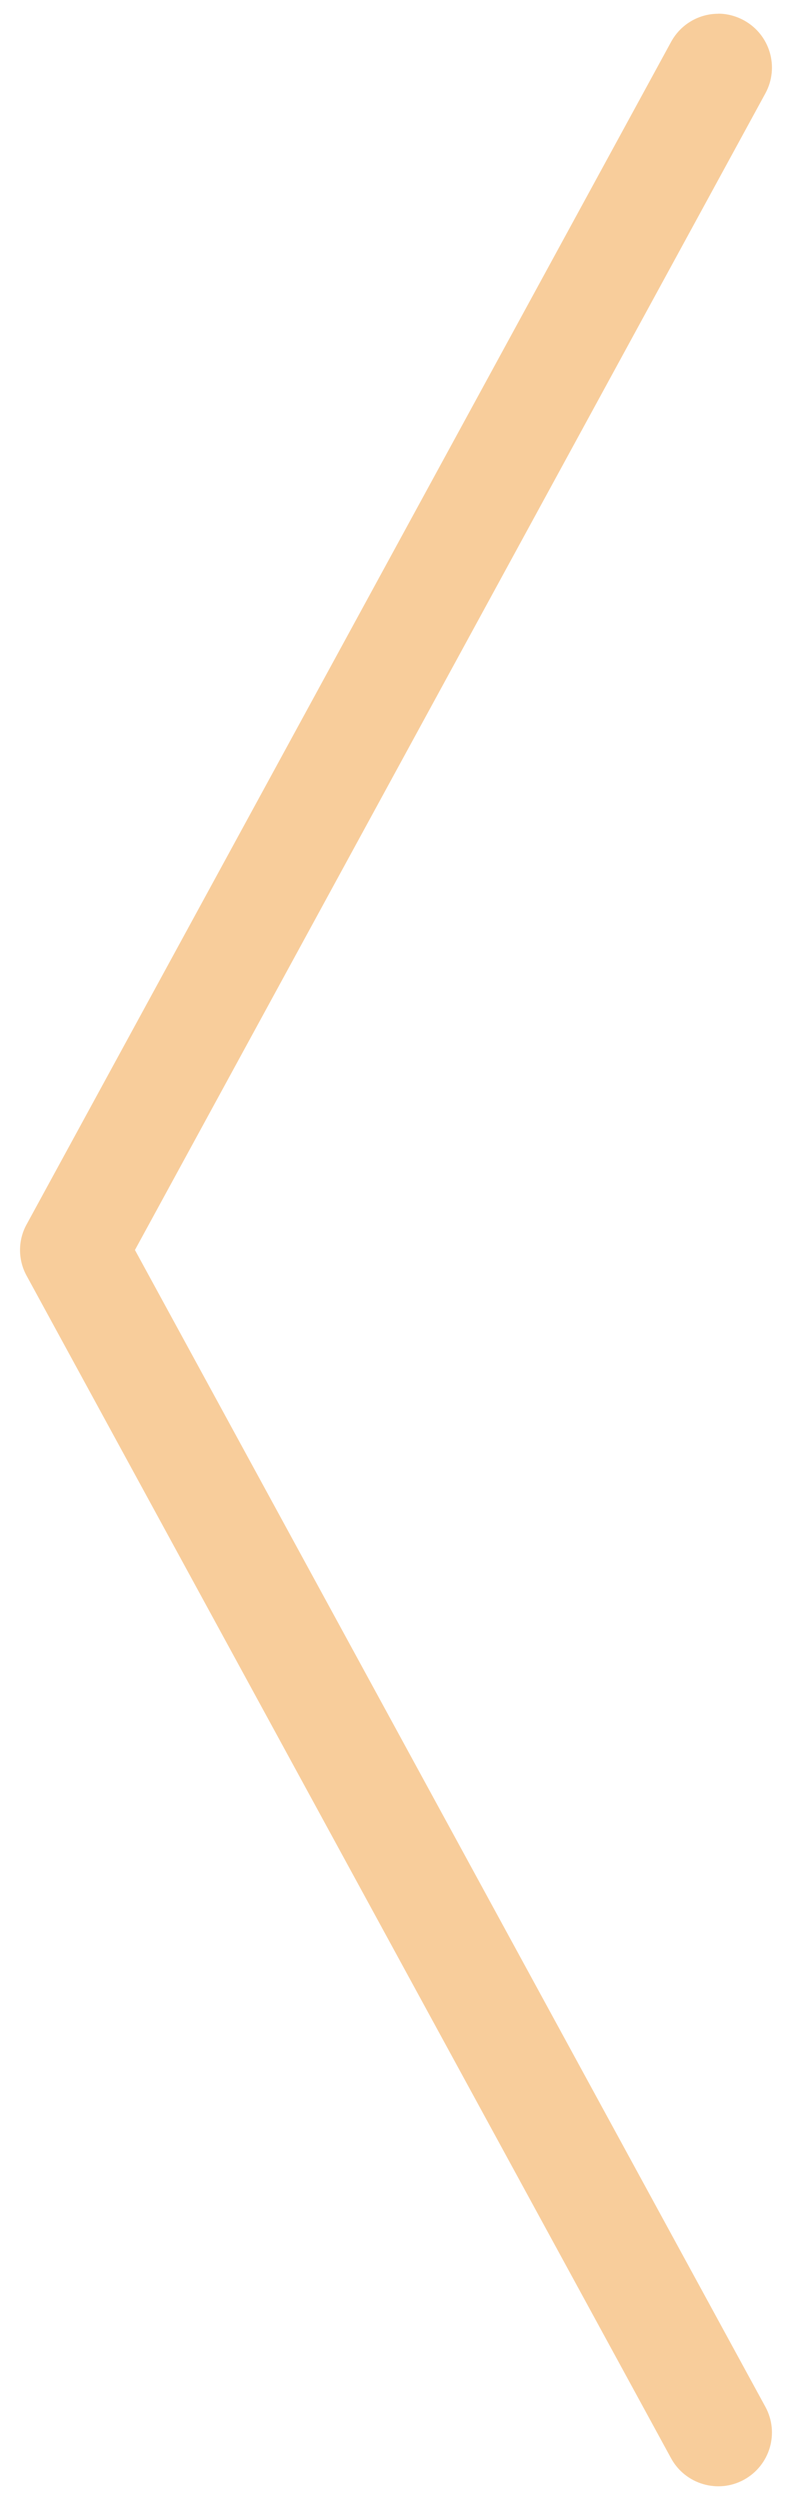<svg width="26" height="82" viewBox="0 0 26 82" fill="none" xmlns="http://www.w3.org/2000/svg">
<path d="M23.579 0.448C23.864 0.448 24.154 0.522 24.421 0.667C25.278 1.136 25.592 2.204 25.127 3.061L4.43 41.002L25.127 78.949C25.592 79.803 25.278 80.871 24.421 81.34C23.572 81.805 22.496 81.489 22.03 80.635L0.875 41.849C0.585 41.324 0.585 40.682 0.875 40.16L22.03 1.375C22.351 0.786 22.954 0.451 23.578 0.451L23.579 0.448Z" fill="#F39D38" fill-opacity="0.5"/>
</svg>
